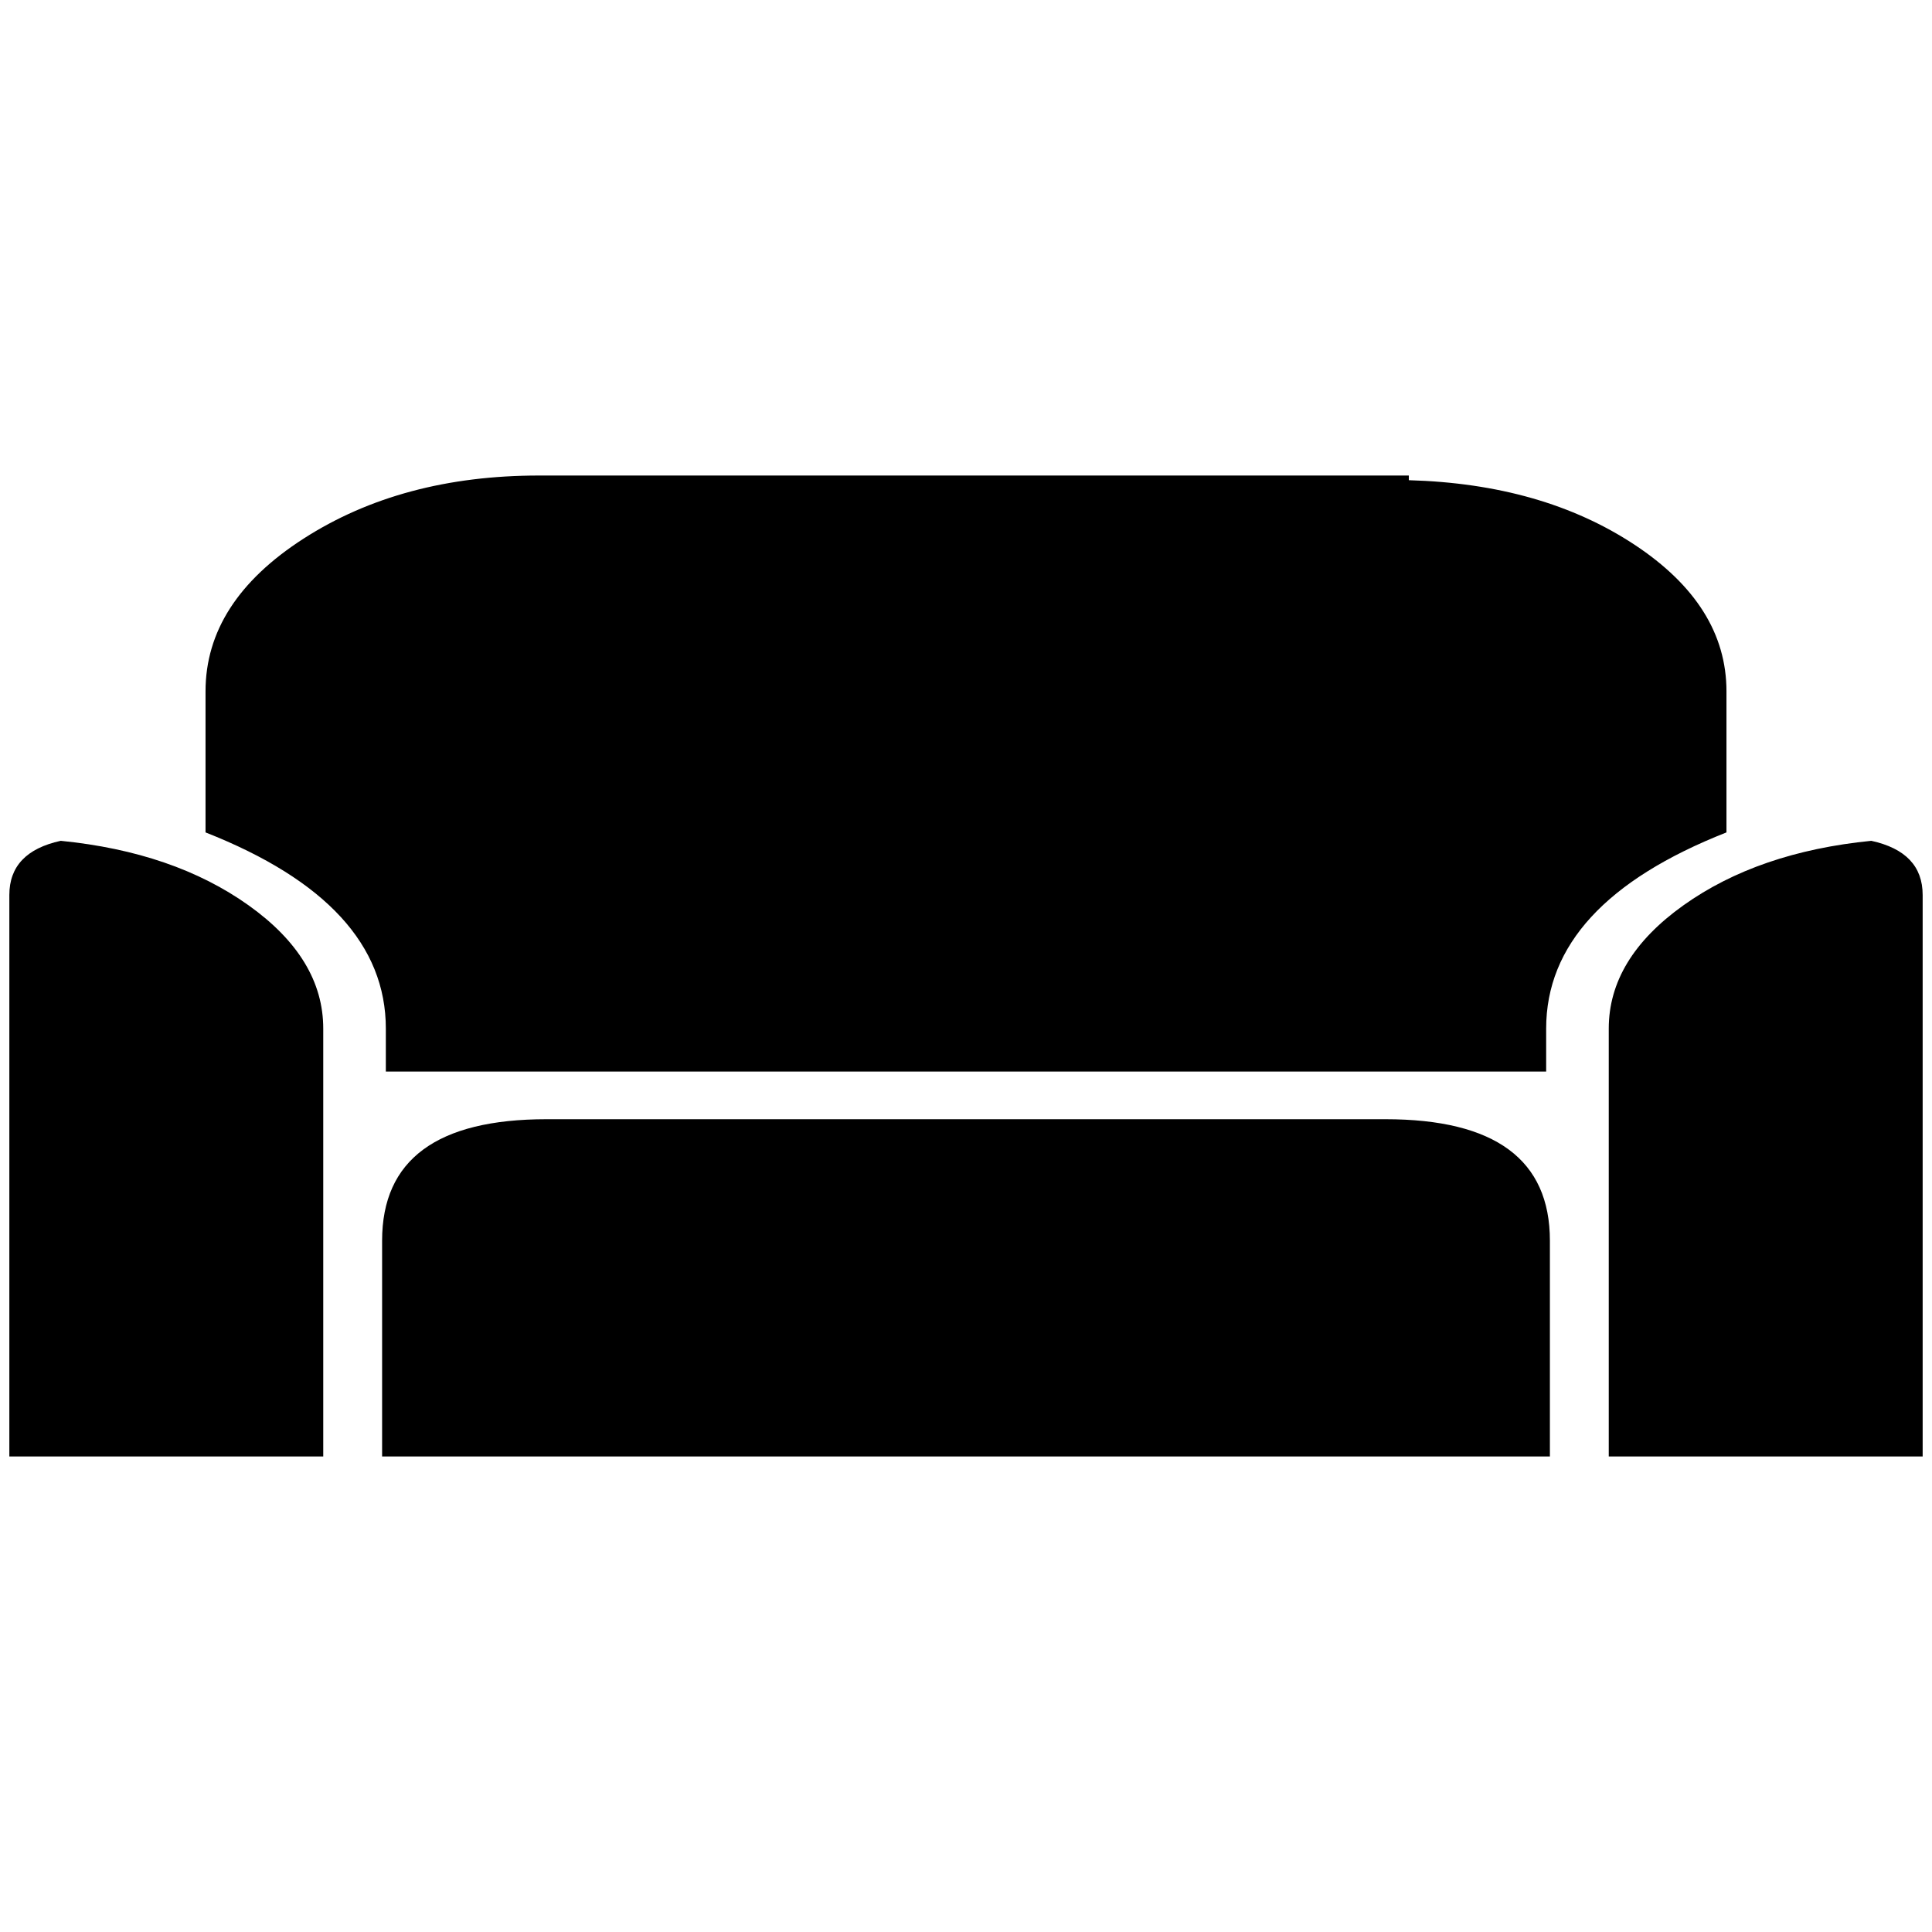 <?xml version="1.0" standalone="no"?>
<!DOCTYPE svg PUBLIC "-//W3C//DTD SVG 1.1//EN" "http://www.w3.org/Graphics/SVG/1.1/DTD/svg11.dtd" >
<svg xmlns="http://www.w3.org/2000/svg" xmlns:xlink="http://www.w3.org/1999/xlink" version="1.1" width="2048" height="2048" viewBox="-10 0 2068 2048">
   <path fill="currentColor"
d="M1473 1188h-898q-176 0 -176 130v231h1250v-231q0 -130 -176 -130zM1838 730q0 -92 -98.5 -157t-241.5 -69v-5h-12h-5h-134h-8h-634h-4h-134q-147 0 -252 67.5t-105 163.5v151q193 76 193 210v46h1242v-46q0 -134 193 -210v-151zM1993 890q-121 12 -201 69t-80 132v458
h336v-601q0 -46 -55 -58zM55 890q-55 12 -55 58v601h336v-458q0 -75 -80 -132t-201 -69z" />
</svg>
